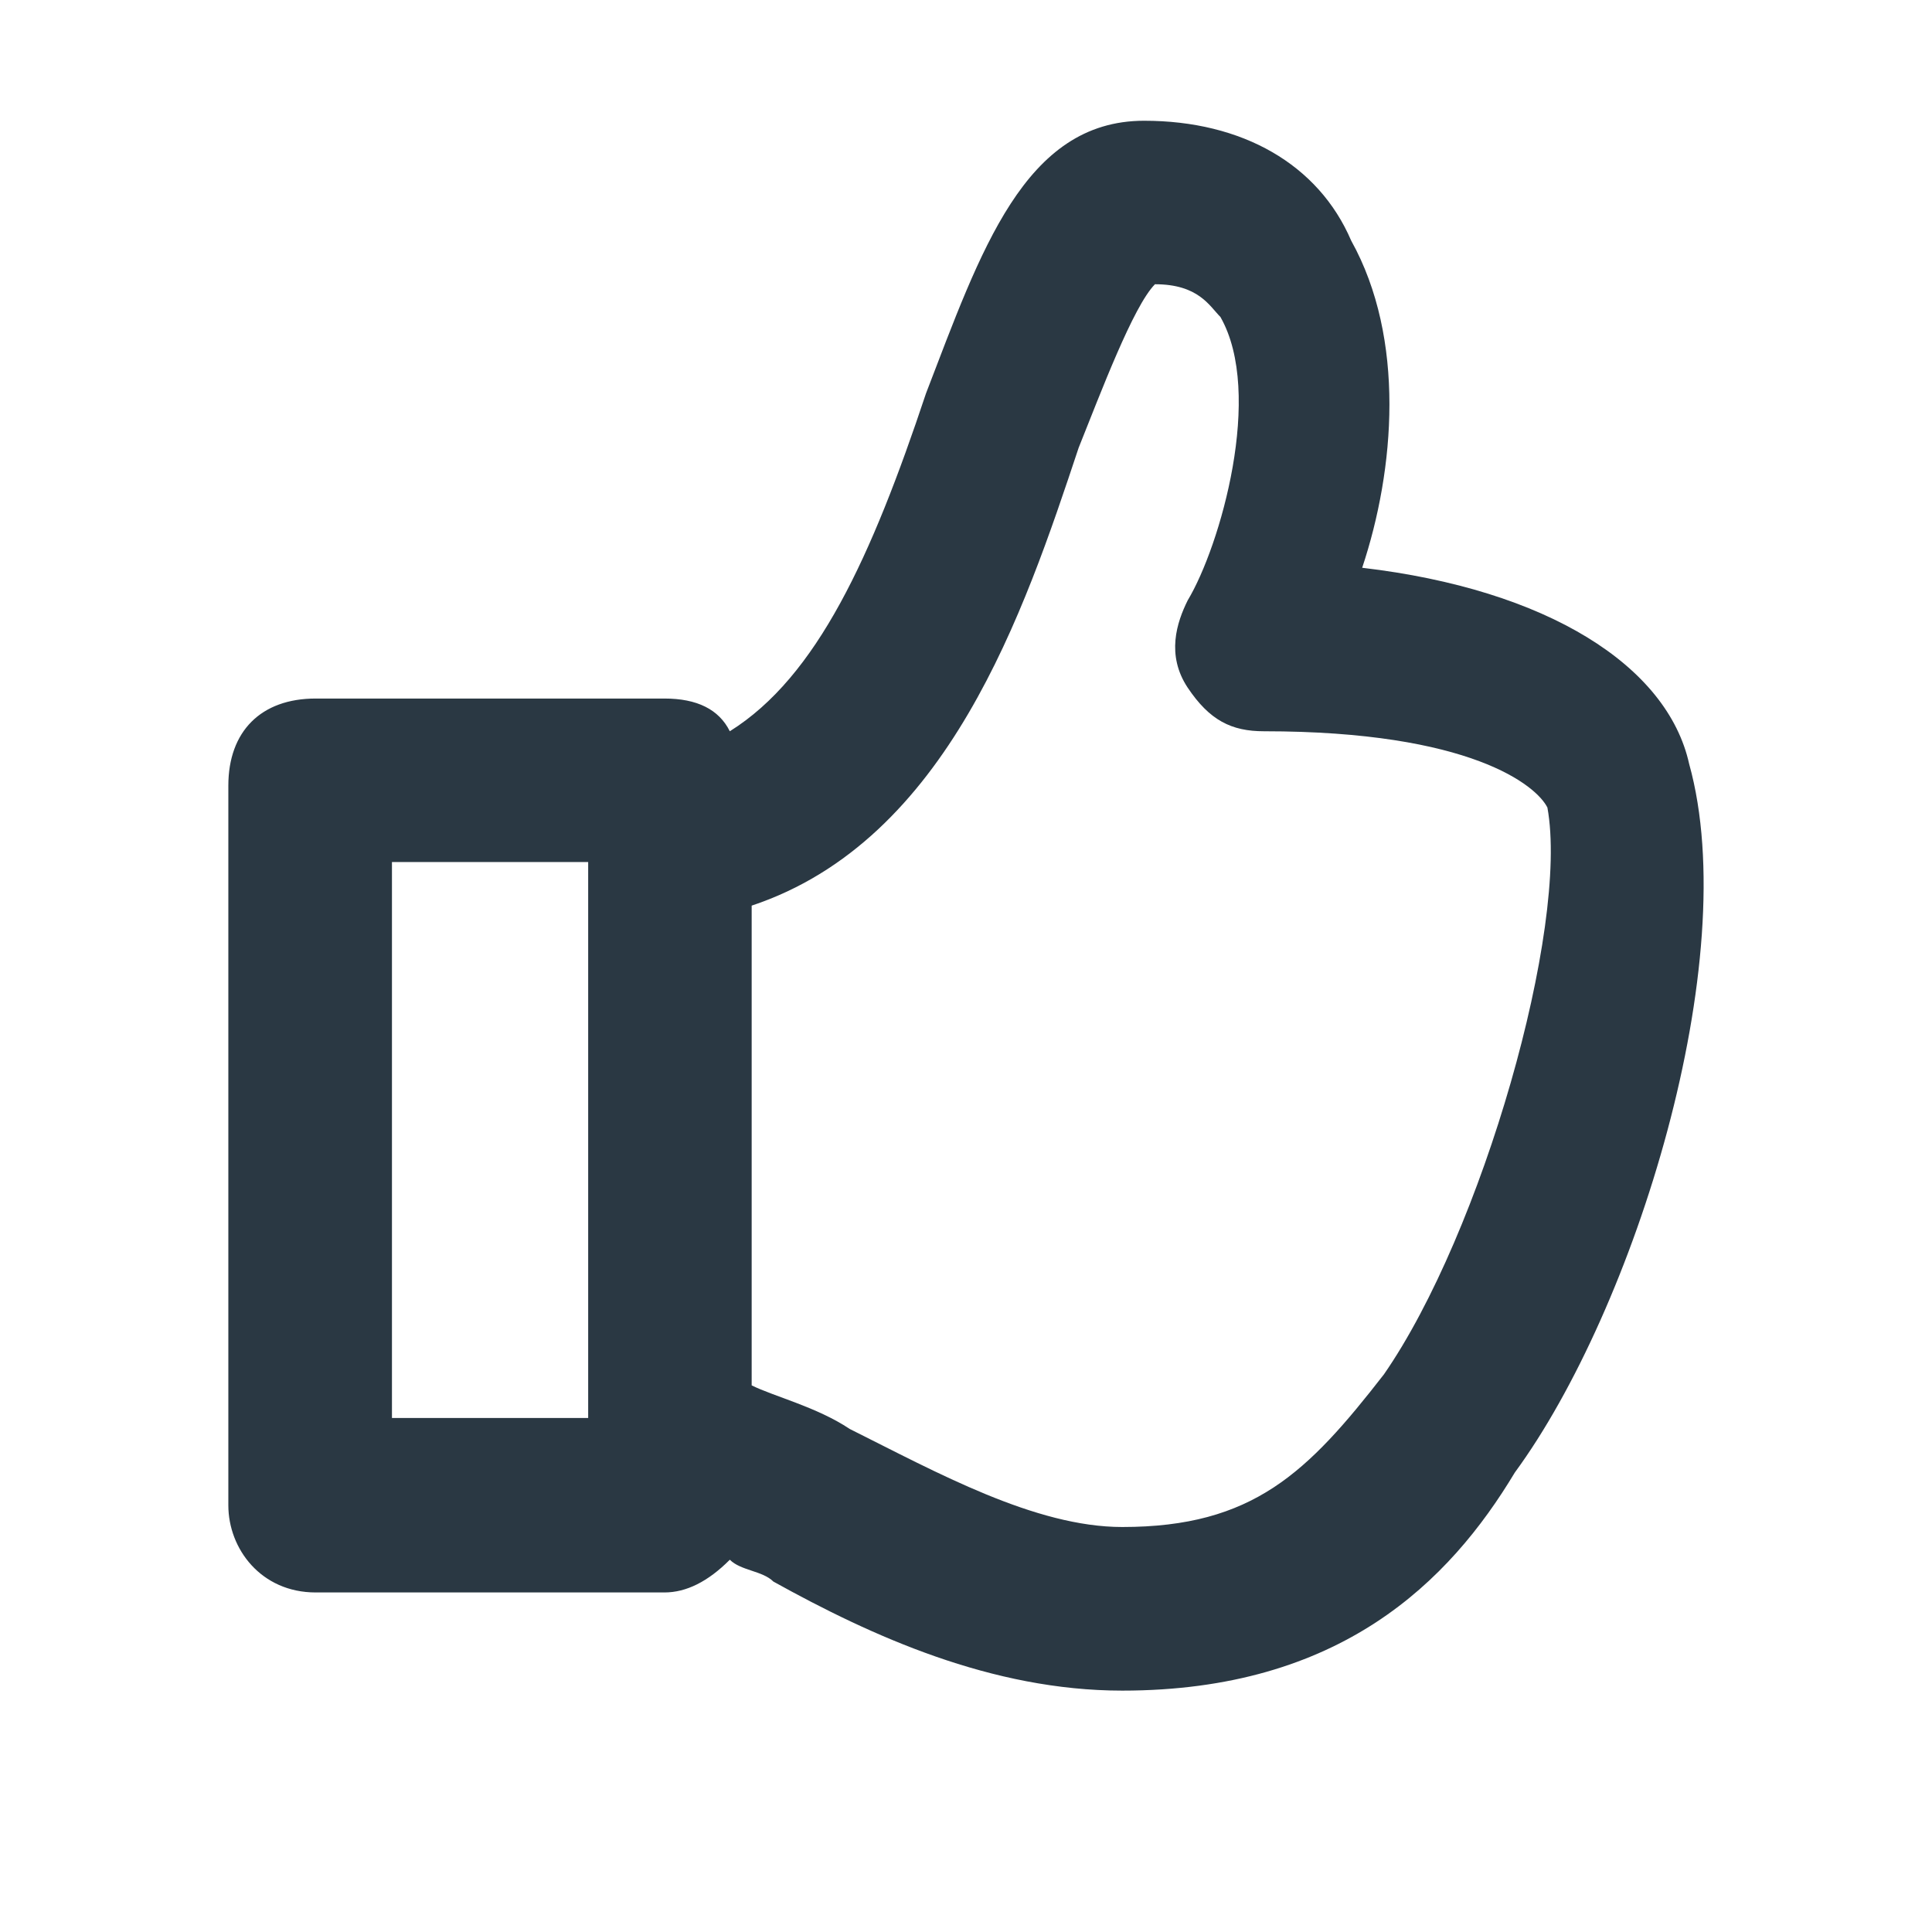 <svg width="16" height="16" viewBox="0 0 16 16" fill="none" xmlns="http://www.w3.org/2000/svg">
<path d="M13.989 6.327C13.809 5.514 12.815 4.882 11.281 4.702C11.552 3.889 11.642 2.806 11.19 1.993C10.919 1.361 10.288 1 9.475 1C8.482 1 8.121 2.083 7.669 3.257C7.218 4.611 6.767 5.604 6.044 6.056C5.954 5.875 5.773 5.785 5.503 5.785H2.614C2.162 5.785 1.891 6.056 1.891 6.507V12.466C1.891 12.827 2.162 13.188 2.614 13.188H5.503C5.683 13.188 5.864 13.098 6.044 12.917C6.135 13.008 6.315 13.008 6.405 13.098C7.218 13.549 8.211 14.001 9.294 14.001C11.1 14.001 12.003 13.098 12.545 12.195C13.538 10.841 14.441 7.952 13.989 6.327ZM4.871 11.743H3.246V7.139H4.871V11.743ZM11.461 11.382C10.829 12.195 10.378 12.646 9.294 12.646C8.572 12.646 7.76 12.195 7.037 11.834C6.767 11.653 6.405 11.563 6.225 11.473V7.5C7.85 6.959 8.482 5.063 8.933 3.708C9.114 3.257 9.385 2.535 9.565 2.354C9.926 2.354 10.017 2.535 10.107 2.625C10.468 3.257 10.107 4.521 9.836 4.972C9.746 5.153 9.656 5.424 9.836 5.695C10.017 5.965 10.197 6.056 10.468 6.056C12.184 6.056 12.725 6.507 12.815 6.688C12.996 7.681 12.274 10.209 11.461 11.382Z" fill="#2A3843"/>
</svg>
